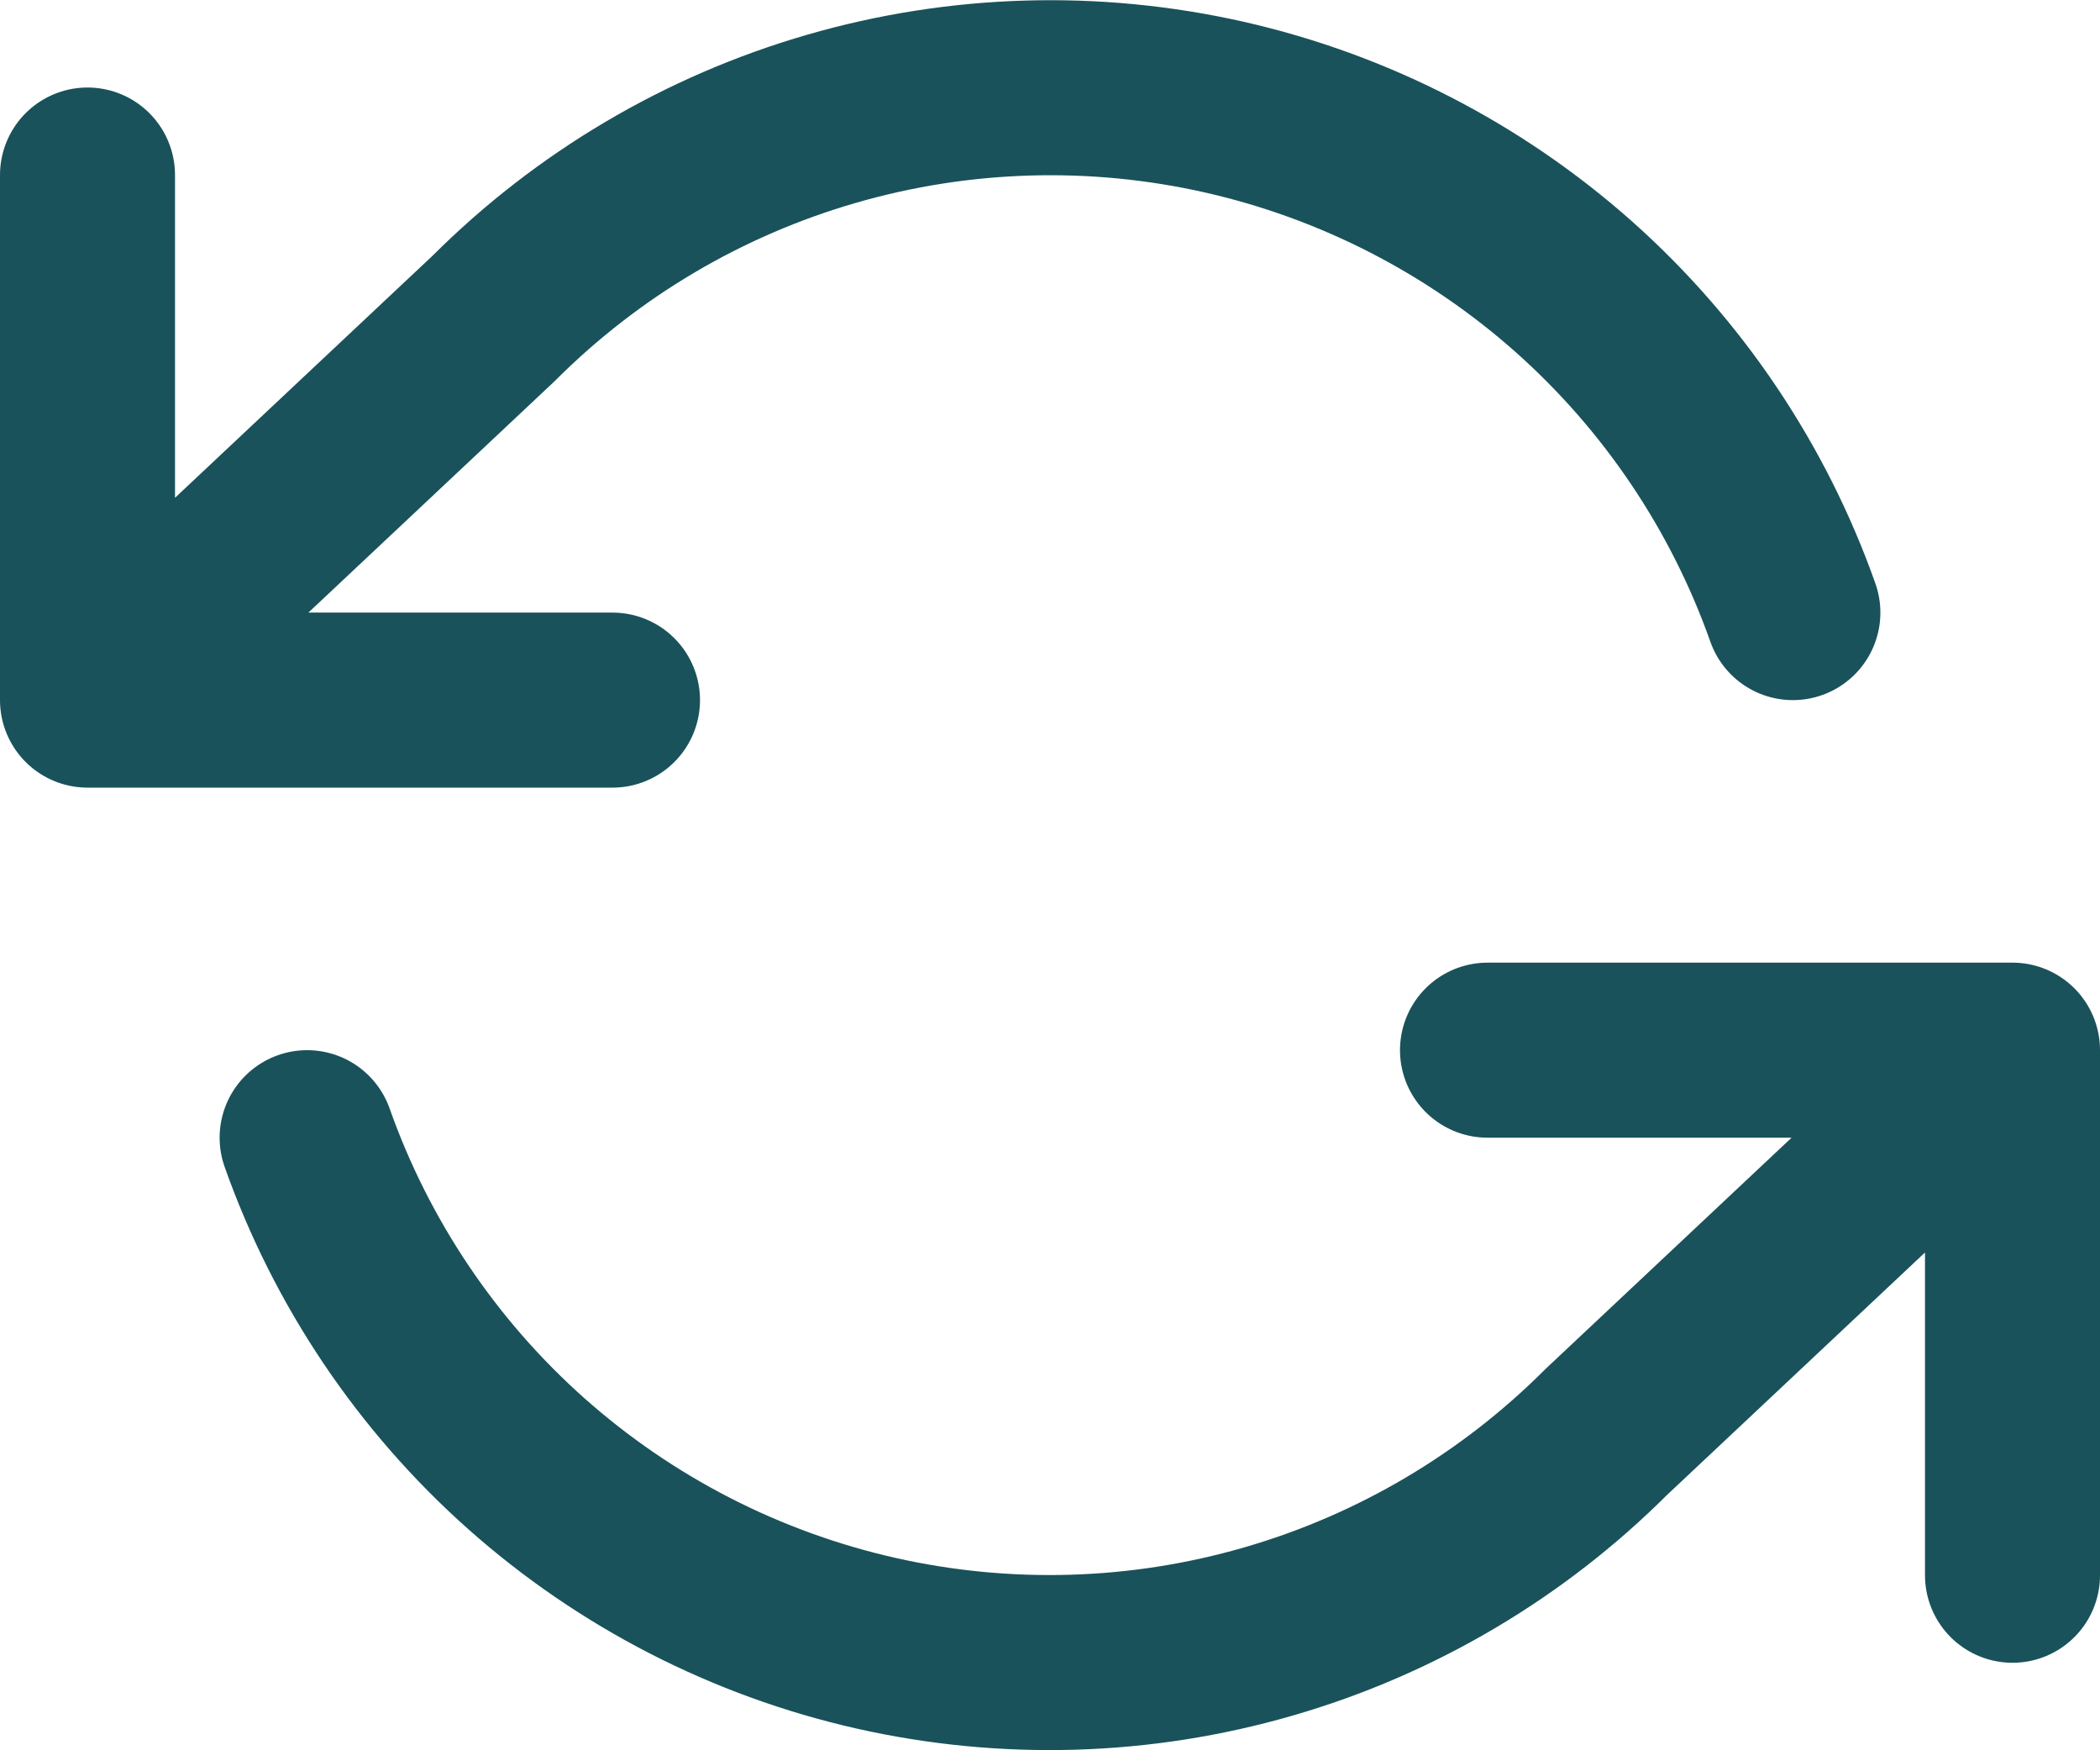 <svg width="24" height="20" viewBox="0 0 24 20" fill="none" xmlns="http://www.w3.org/2000/svg">
<path d="M1 2V8M1 8H7M1 8L5.64 3.64C6.715 2.565 8.044 1.779 9.505 1.357C10.965 0.934 12.509 0.889 13.992 1.224C15.475 1.56 16.848 2.266 17.985 3.275C19.121 4.285 19.983 5.567 20.49 7M23 18V12M23 12H17M23 12L18.36 16.36C17.285 17.435 15.956 18.221 14.495 18.643C13.035 19.066 11.491 19.111 10.008 18.776C8.525 18.44 7.152 17.735 6.015 16.725C4.879 15.715 4.017 14.433 3.51 13" stroke="#19525A" stroke-width="2" stroke-linecap="round" stroke-linejoin="round"/>
</svg>
